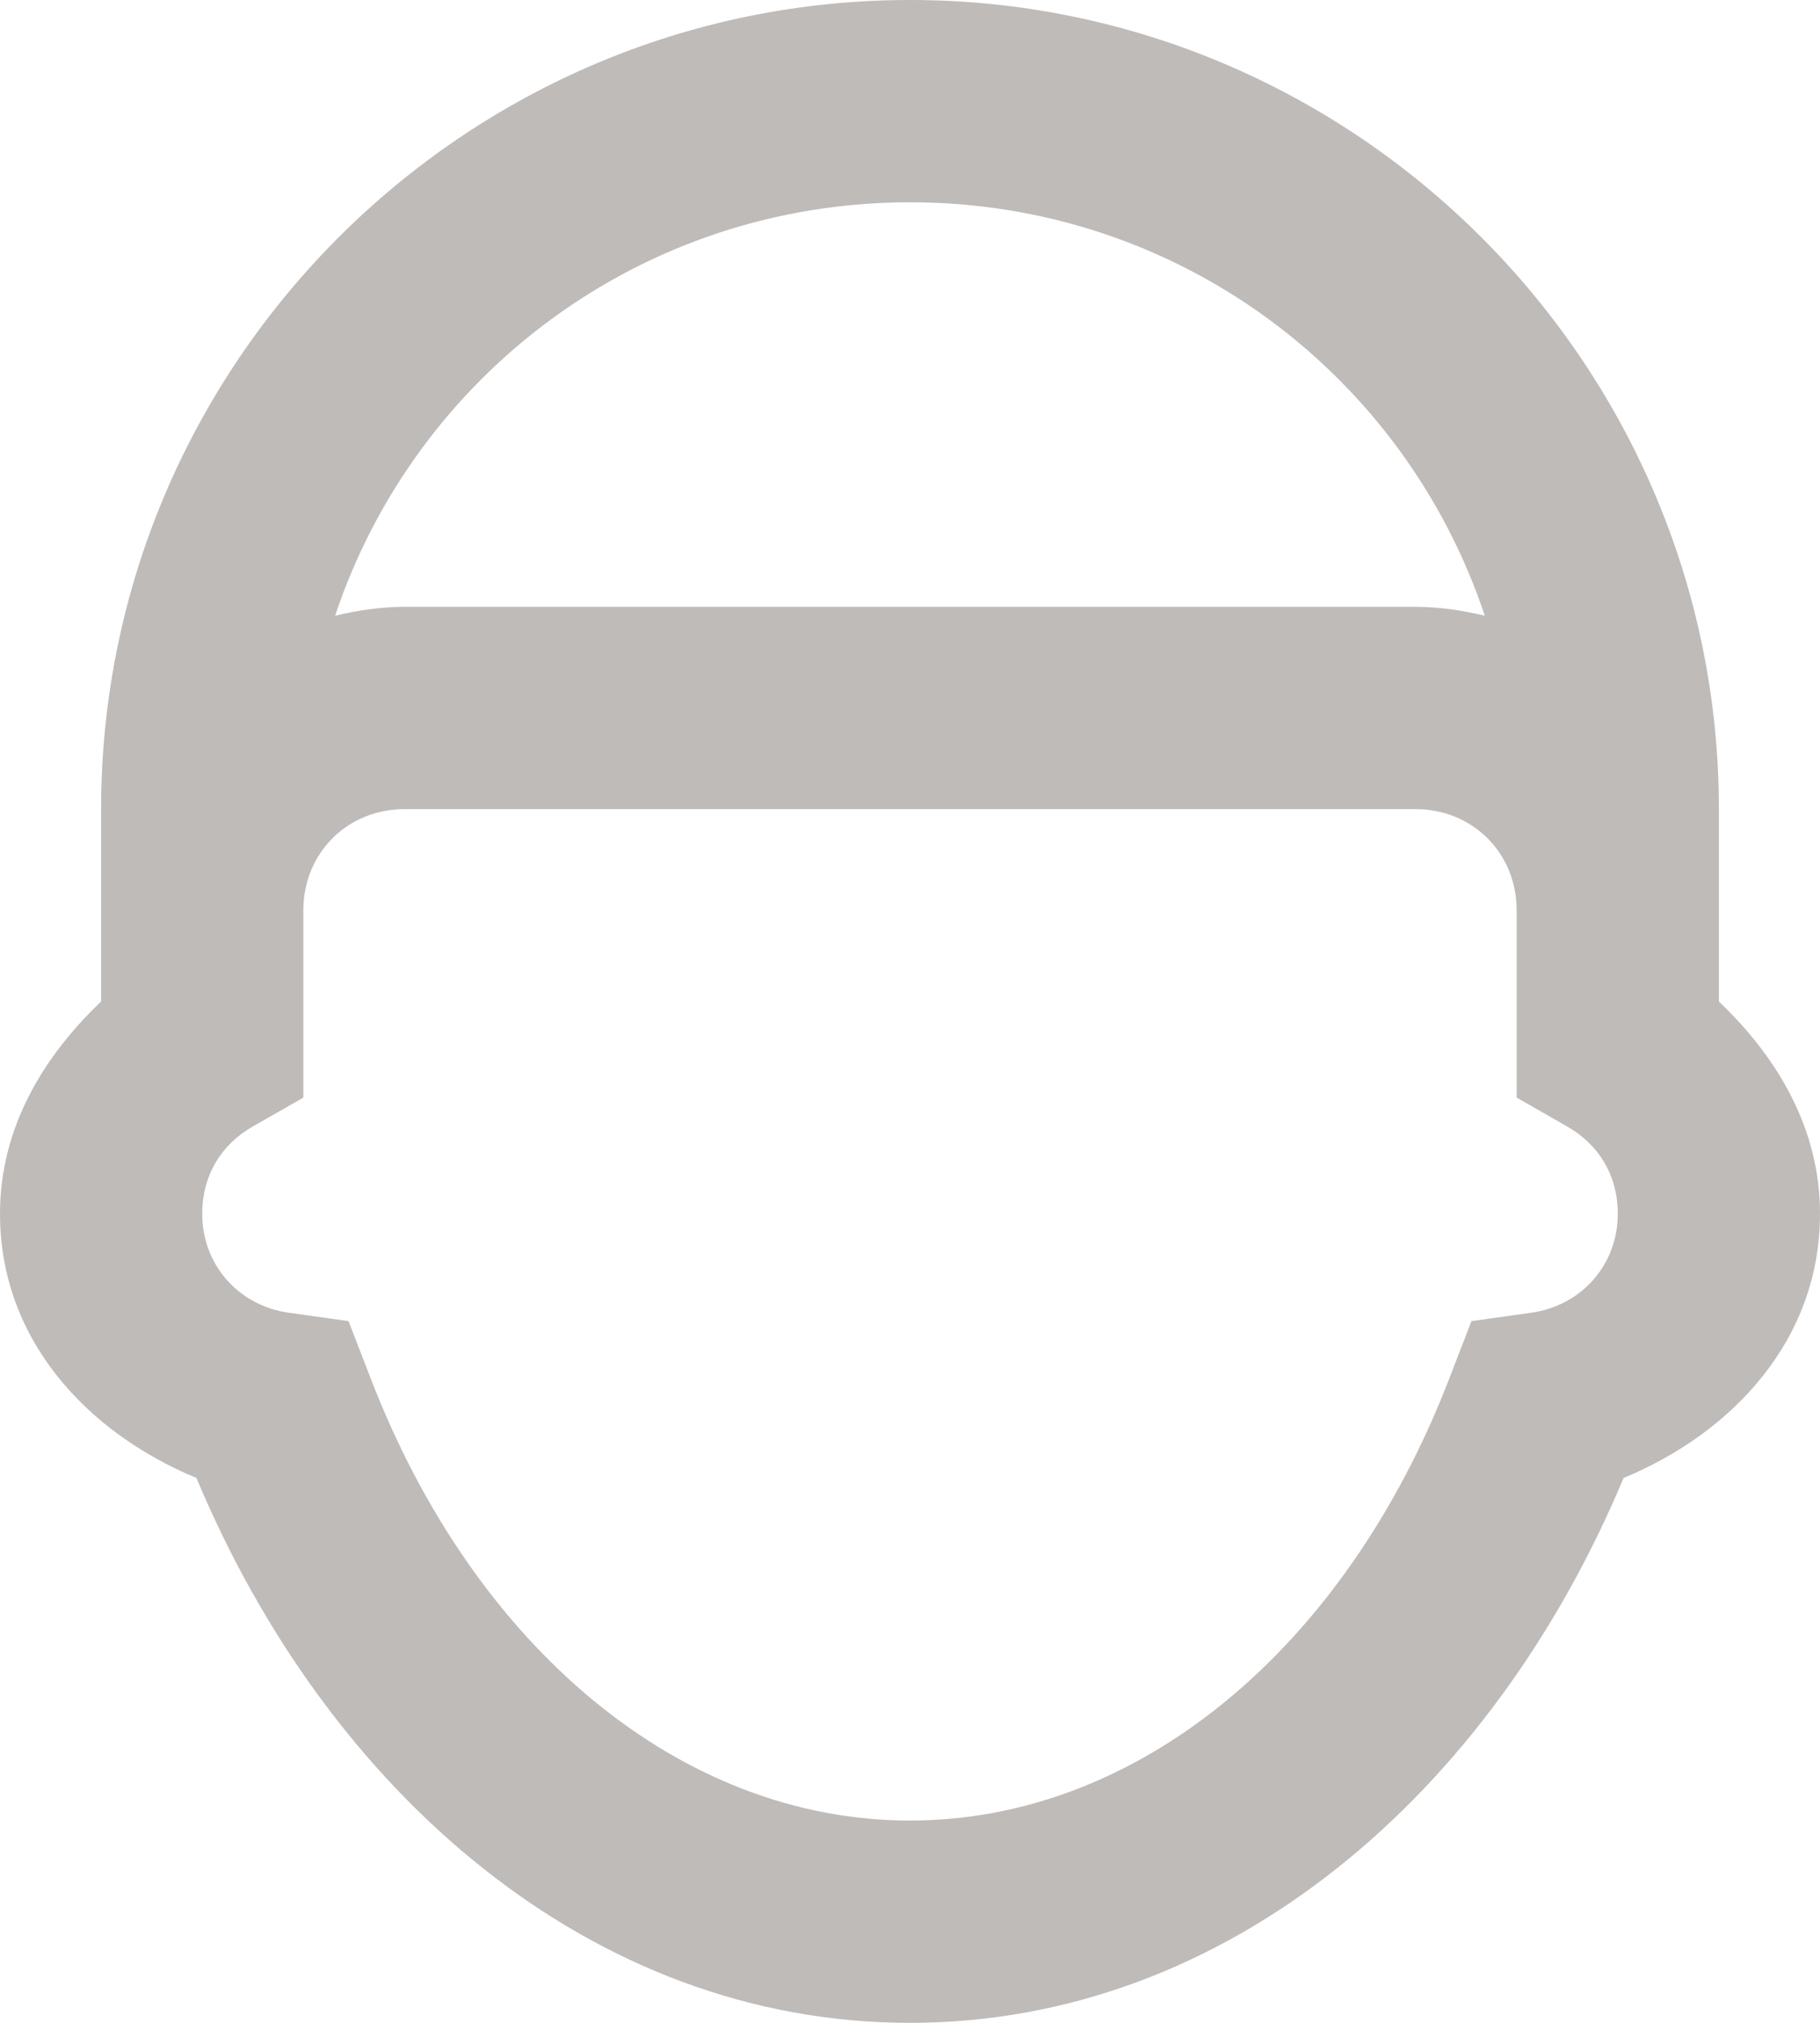 <svg width="18" height="20" viewBox="0 0 18 20" fill="none" xmlns="http://www.w3.org/2000/svg">
<path d="M9 0C4.594 0 1 3.594 1 8V9V9.902C0.426 10.449 0 11.153 0 12C0 13.242 0.858 14.163 1.943 14.613C3.244 17.723 5.85 20 9 20C12.15 20 14.756 17.723 16.057 14.613C17.142 14.163 18 13.242 18 12C18 11.153 17.574 10.449 17 9.902V9V8C17 3.594 13.406 0 9 0ZM9 2C11.656 2 13.891 3.707 14.685 6.088C14.464 6.035 14.236 6 14 6H4C3.764 6 3.536 6.035 3.314 6.088C4.109 3.707 6.344 2 9 2ZM4 8H14C14.565 8 15 8.435 15 9V10V10.852L15.502 11.139C15.806 11.313 16 11.615 16 12C16 12.515 15.631 12.913 15.139 12.98L14.553 13.062L14.34 13.613C13.309 16.299 11.258 18 9 18C6.742 18 4.691 16.299 3.66 13.613L3.447 13.062L2.861 12.98C2.369 12.913 2 12.515 2 12C2 11.615 2.194 11.313 2.498 11.139L3 10.852V10V9C3 8.435 3.435 8 4 8Z" fill="#BEBBB9"/>
</svg>
